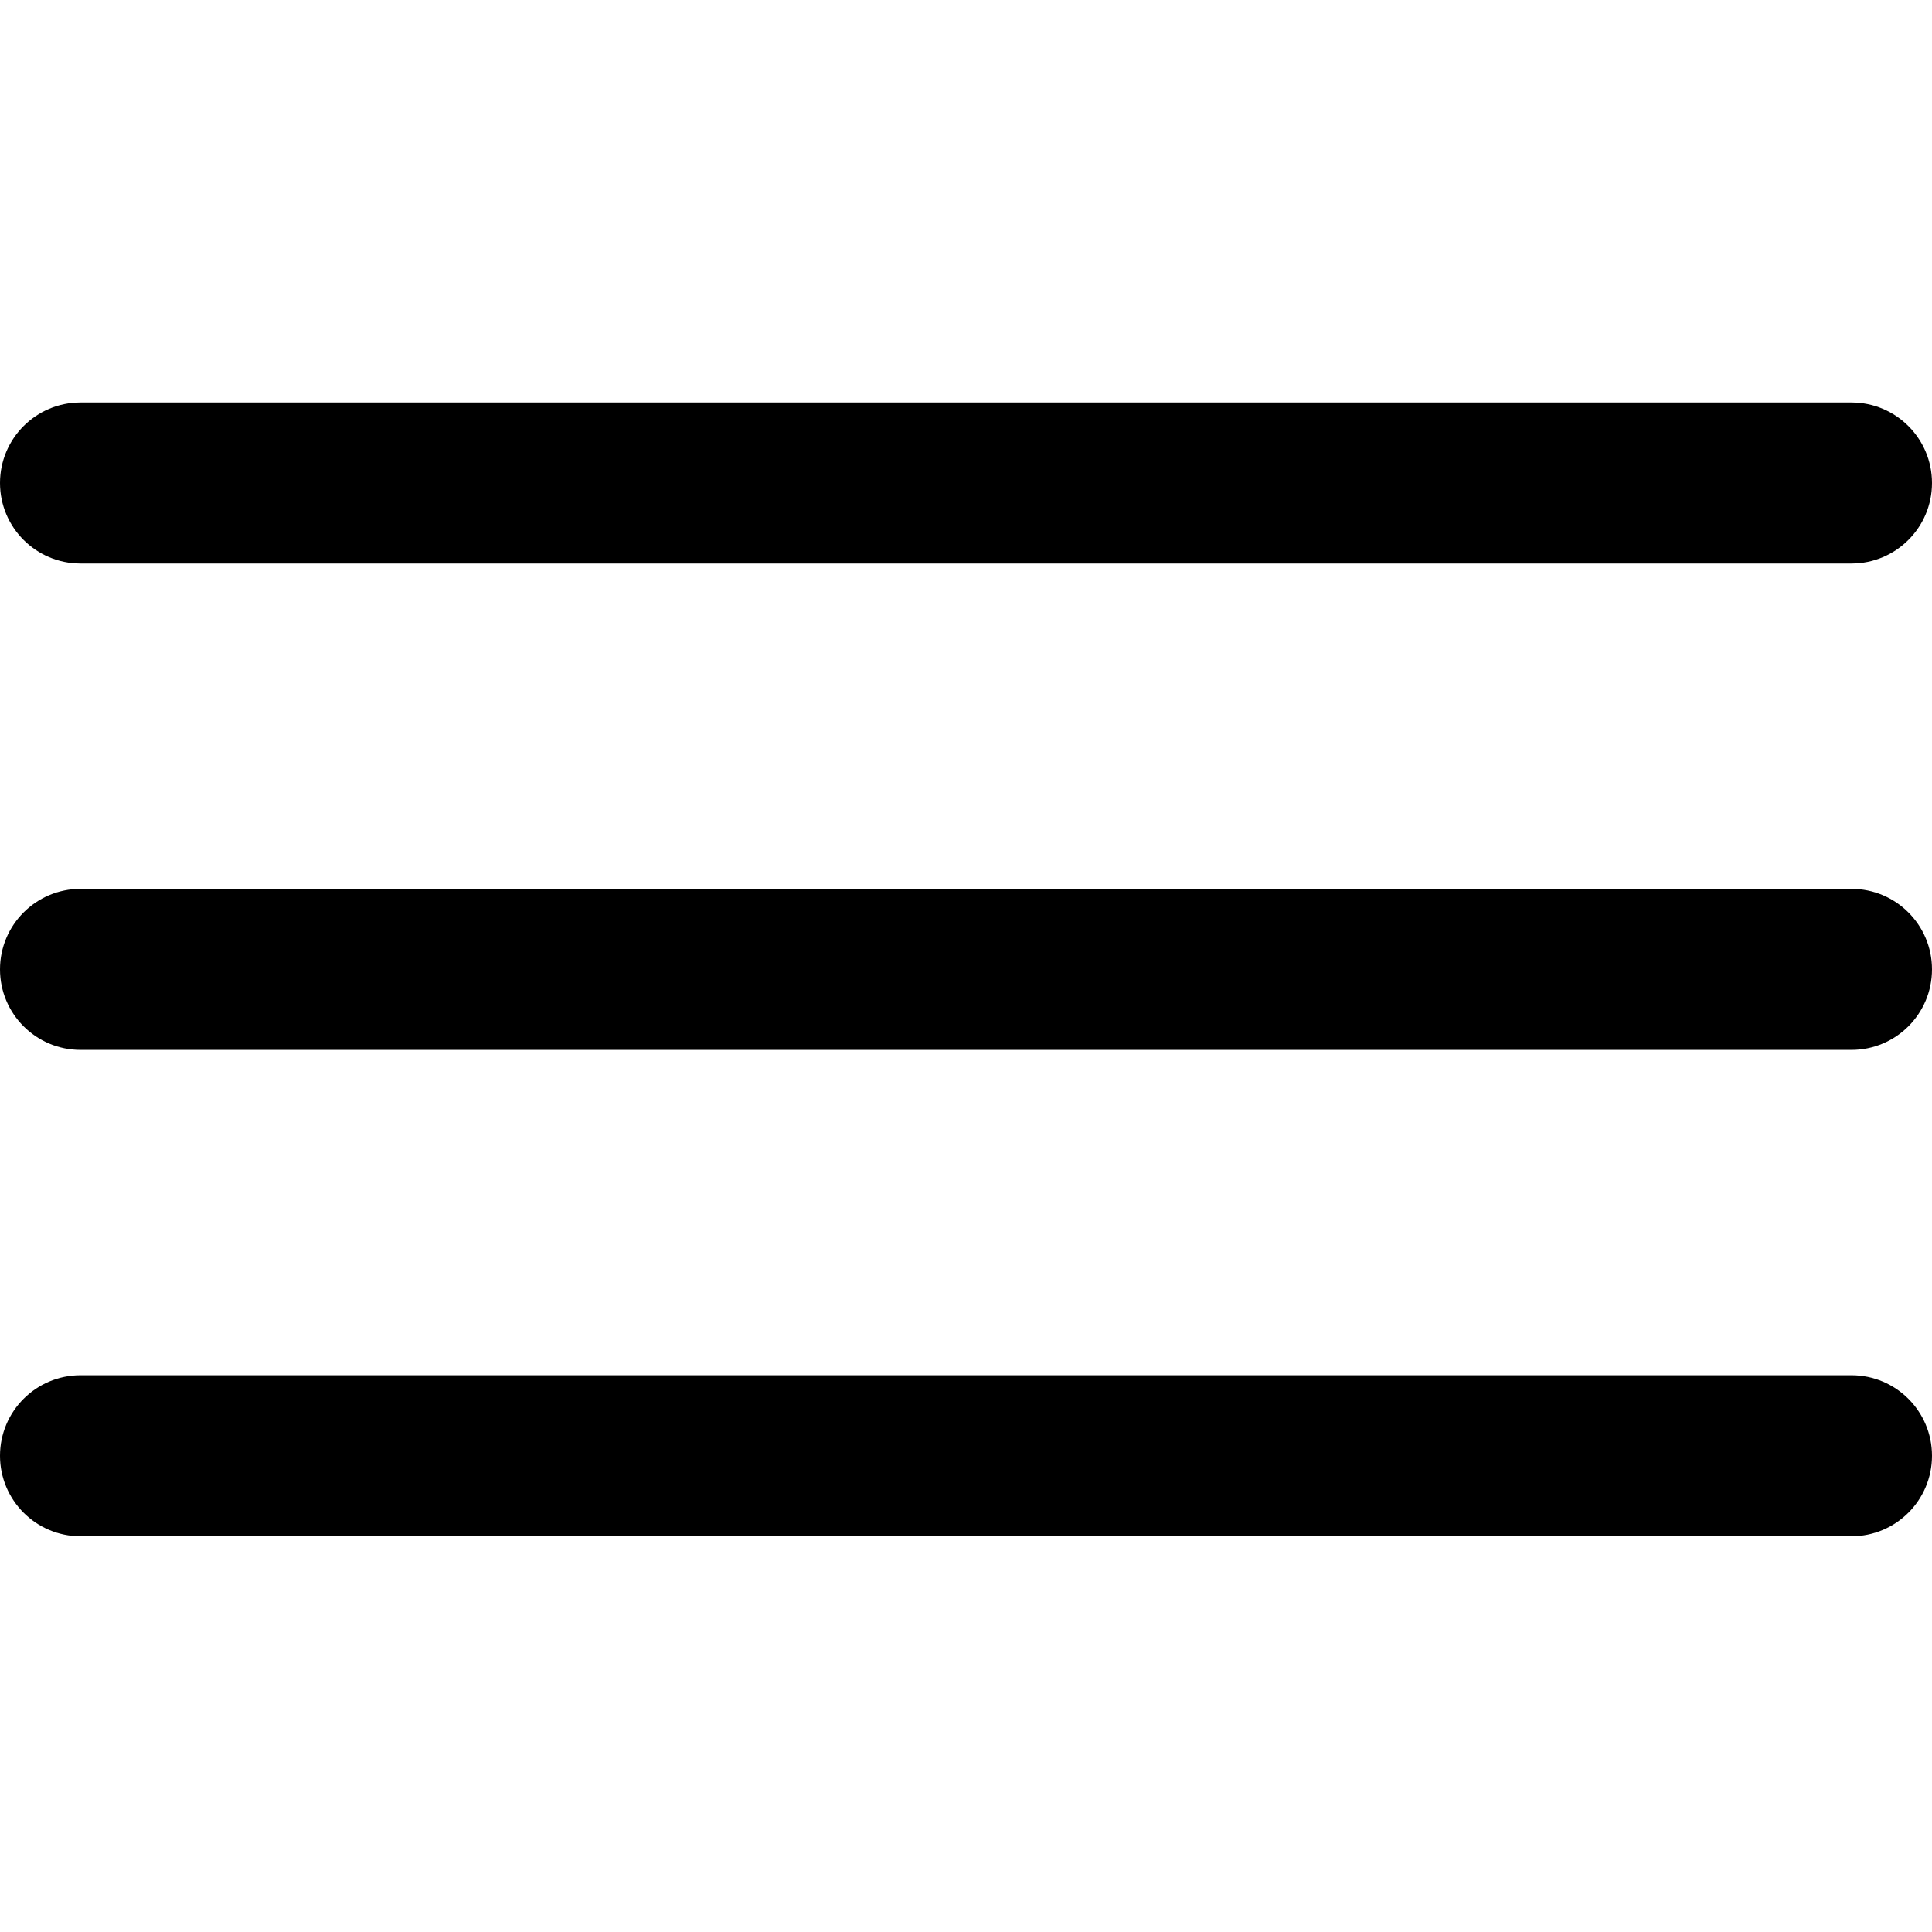 <svg width="24" height="24" viewBox="0 0 24 24" fill="none" xmlns="http://www.w3.org/2000/svg">
<path fill-rule="evenodd" clip-rule="evenodd" d="M23 13.042H1C0.448 13.042 0 12.594 0 12.042C0 11.49 0.448 11.042 1 11.042H23C23.552 11.042 24 11.49 24 12.042C24 12.594 23.552 13.042 23 13.042Z" fill="black"/>
<path fill-rule="evenodd" clip-rule="evenodd" d="M23 7H1C0.448 7 0 6.552 0 6C0 5.448 0.448 5 1 5H23C23.552 5 24 5.448 24 6C24 6.552 23.552 7 23 7Z" fill="black"/>
<path fill-rule="evenodd" clip-rule="evenodd" d="M23 19.084H1C0.448 19.084 0 18.636 0 18.084C0 17.532 0.448 17.084 1 17.084H23C23.552 17.084 24 17.532 24 18.084C24 18.636 23.552 19.084 23 19.084Z" fill="black"/>
</svg>

